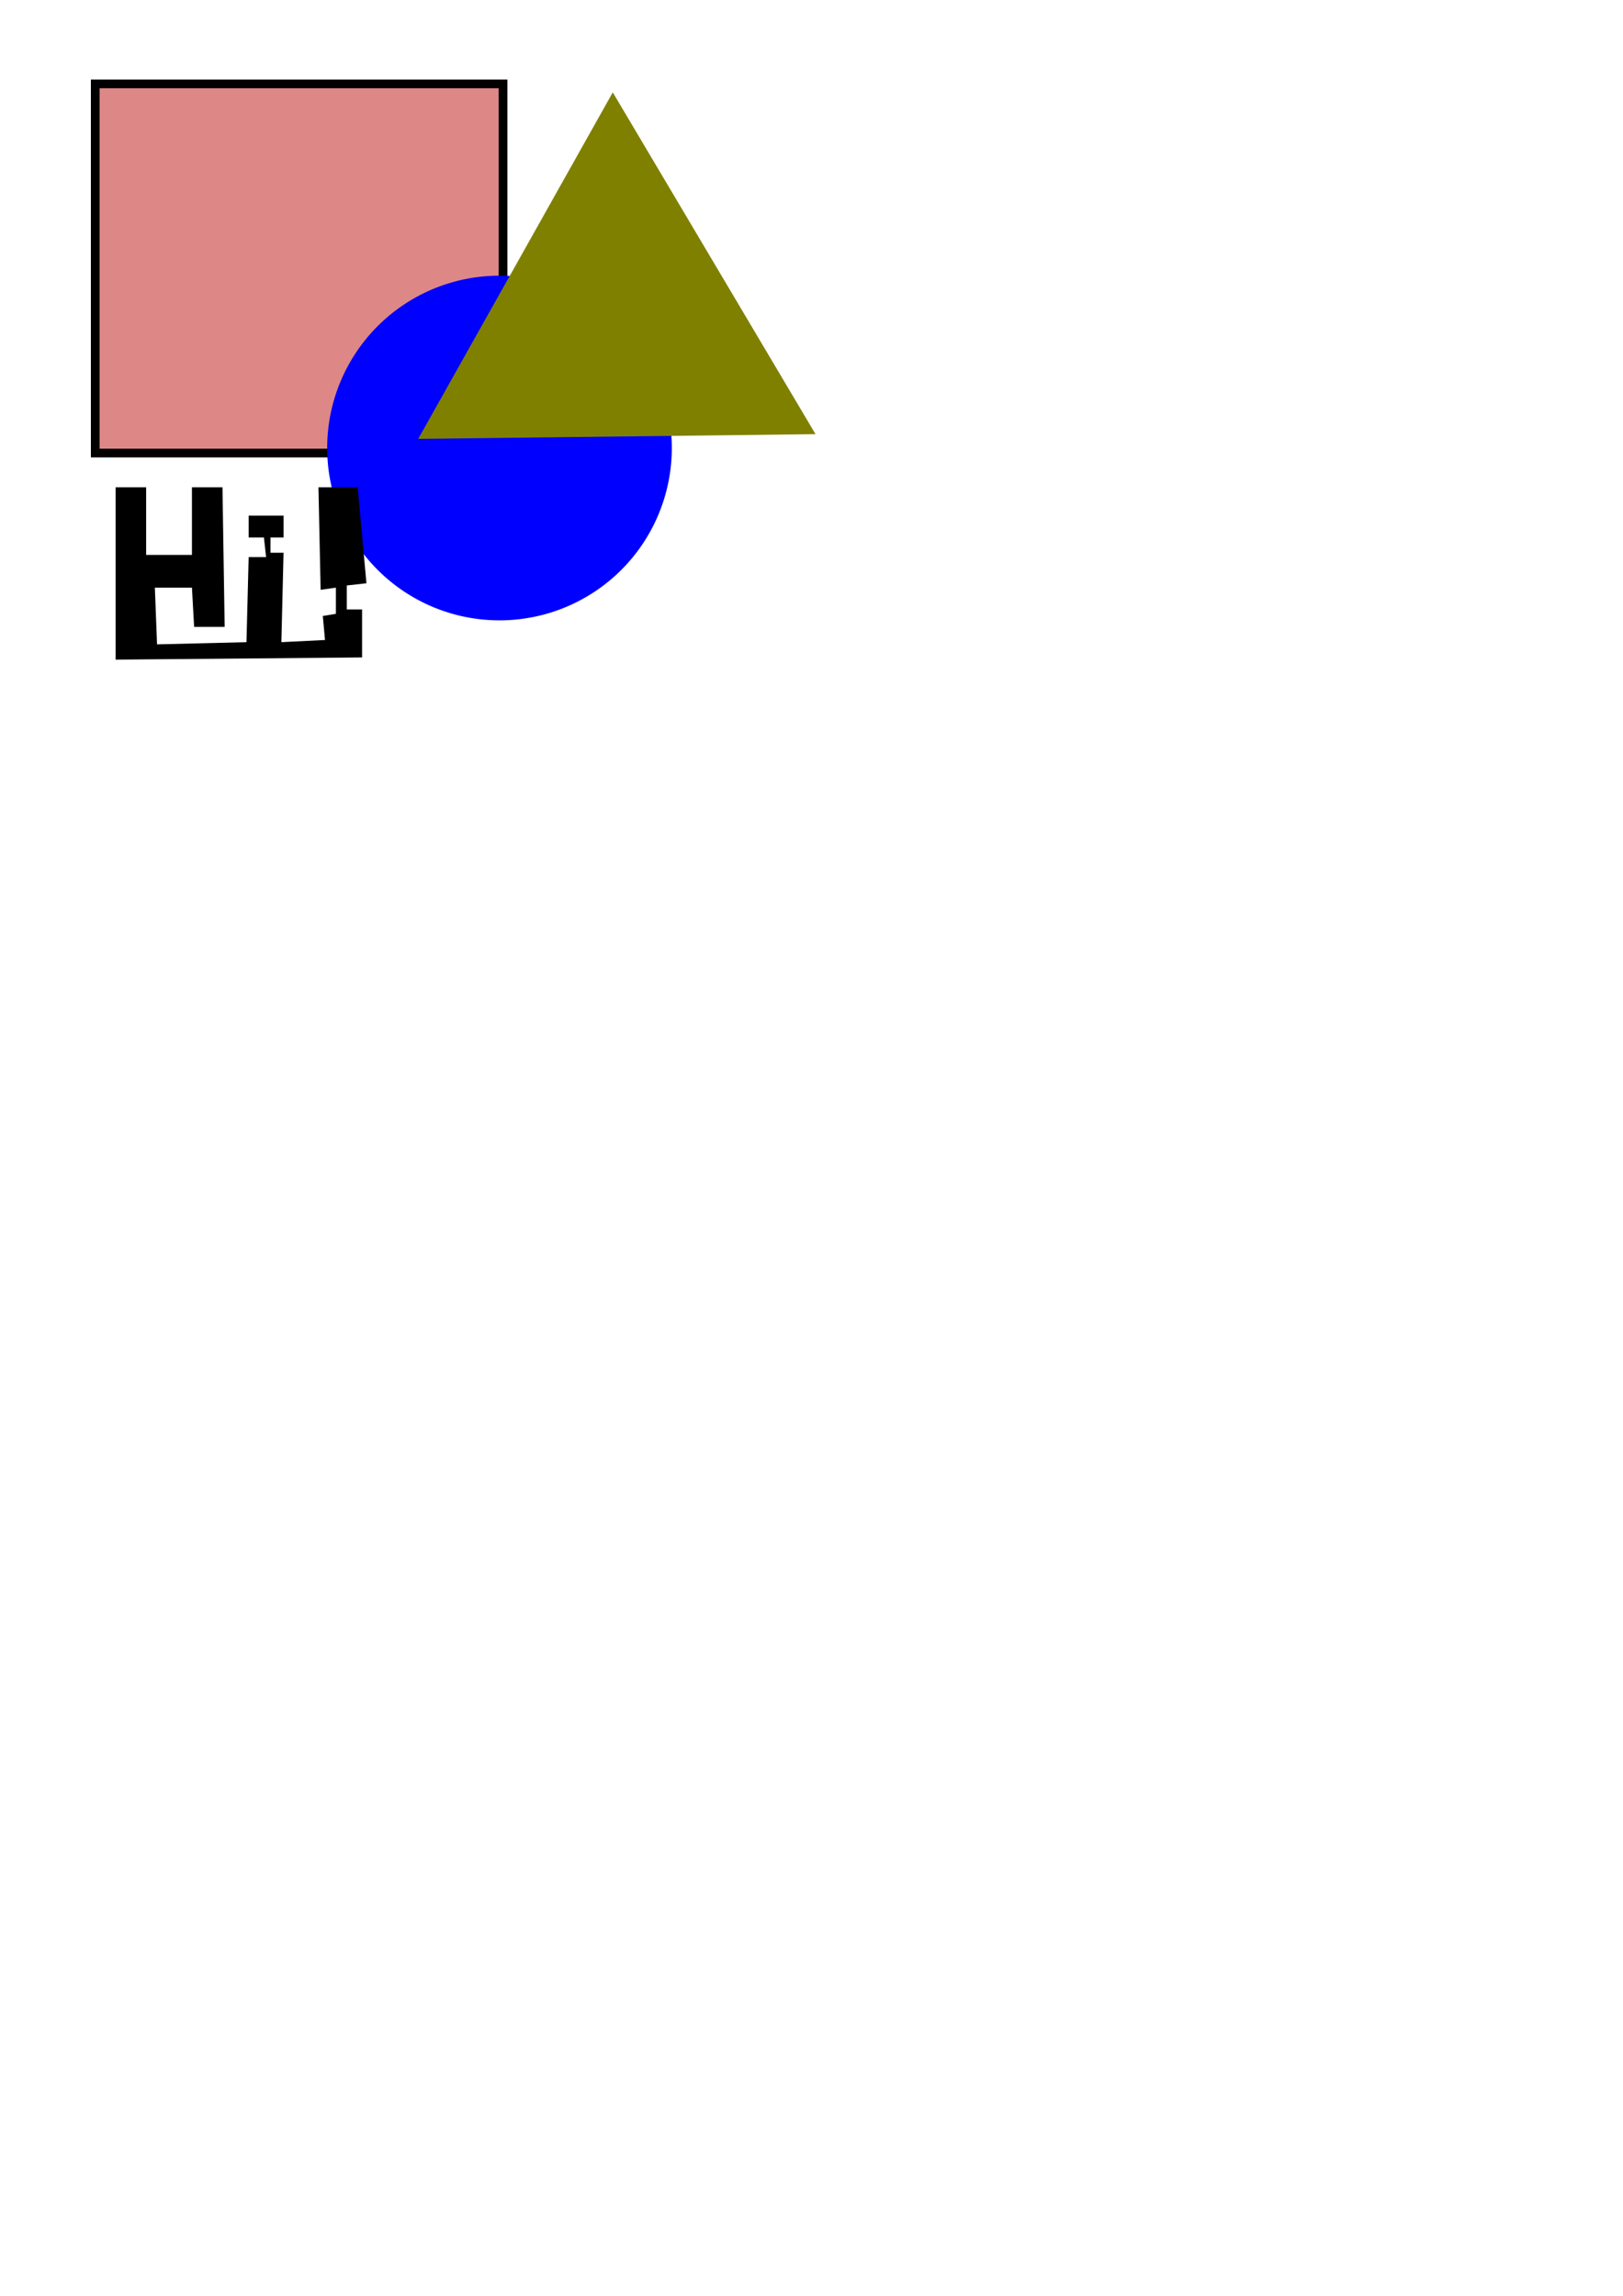 <?xml version="1.0" encoding="UTF-8" standalone="no"?>
<!-- Created with Inkscape (http://www.inkscape.org/) -->

<svg
   xmlns:dc="http://purl.org/dc/elements/1.1/"
   xmlns:cc="http://creativecommons.org/ns#"
   xmlns:rdf="http://www.w3.org/1999/02/22-rdf-syntax-ns#"
   xmlns:svg="http://www.w3.org/2000/svg"
   xmlns="http://www.w3.org/2000/svg"
   xmlns:sodipodi="http://sodipodi.sourceforge.net/DTD/sodipodi-0.dtd"
   xmlns:inkscape="http://www.inkscape.org/namespaces/inkscape"
   width="744.094"
   height="1052.362"
   id="svg2"
   version="1.1"
   inkscape:version="0.48.4 r9939"
   sodipodi:docname="SvgTest1.svg">
  <defs
     id="defs4" />
  <sodipodi:namedview
     id="base"
     pagecolor="#ffffff"
     bordercolor="#666666"
     borderopacity="1.0"
     inkscape:pageopacity="0.0"
     inkscape:pageshadow="2"
     inkscape:zoom="1"
     inkscape:cx="375"
     inkscape:cy="847.50533"
     inkscape:document-units="px"
     inkscape:current-layer="layer1"
     showgrid="false"
     inkscape:window-width="1366"
     inkscape:window-height="705"
     inkscape:window-x="-8"
     inkscape:window-y="-8"
     inkscape:window-maximized="1" />
  <g
     inkscape:label="Layer 1"
     inkscape:groupmode="layer"
     id="layer1">
    <rect
       style="fill:#de8787;fill-opacity:1;stroke:#000000;stroke-width:4;stroke-miterlimit:4;stroke-dasharray:none"
       id="rect4099"
       width="186.951"
       height="169.211"
       x="43.667"
       y="38.46" />
    <path
       sodipodi:type="arc"
       style="opacity:1;fill:#0000ff;fill-opacity:1;stroke:none"
       id="path2983"
       sodipodi:cx="229"
       sodipodi:cy="205.36218"
       sodipodi:rx="79"
       sodipodi:ry="79"
       d="m 308,205.362 a 79,79 0 1 1 -158,0 79,79 0 1 1 158,0 z" />
    <path
       sodipodi:type="star"
       style="fill:#808000;fill-opacity:1;stroke:none;stroke-width:3.194;stroke-miterlimit:4;stroke-dasharray:none"
       id="path2984"
       sodipodi:sides="3"
       sodipodi:cx="154"
       sodipodi:cy="163.36218"
       sodipodi:r1="84.005951"
       sodipodi:r2="42.002975"
       sodipodi:arg1="-1.5827005"
       sodipodi:arg2="-0.53550298"
       inkscape:flatsided="false"
       inkscape:rounded="0"
       inkscape:randomized="0"
       d="m 153,79.362 37.123,62.567 37.123,62.567 -72.746,0.866 -72.746,0.866 35.623,-63.433 z"
       inkscape:transform-center-x="-0.62611712"
       inkscape:transform-center-y="-25.754693"
       transform="matrix(1.252,0,0,1.252,89.379,-57.018)" />
    <path
       style="fill:#000000;stroke:none;stroke-width:1px;stroke-linecap:butt;stroke-linejoin:miter;stroke-opacity:1"
       d="m 53,292.362 0,-69 14,0 0,31 21,0 0,-31 14,0 1,64 -14,0 -1,-18 -17,0 1,26 41,-1 1,-39 8,0 -1,-9 -7,0 0,-10 16,0 0,10 -6,0 0,7 6,0 -1,41 20,-1 -1,-11 6,-1 0,-12 -7,1 -1,-47 18,0 4,44 -9,1 0,11 7,0 0,22 -113,1 z"
       id="path2985"
       inkscape:connector-curvature="0" />
  </g>
</svg>
